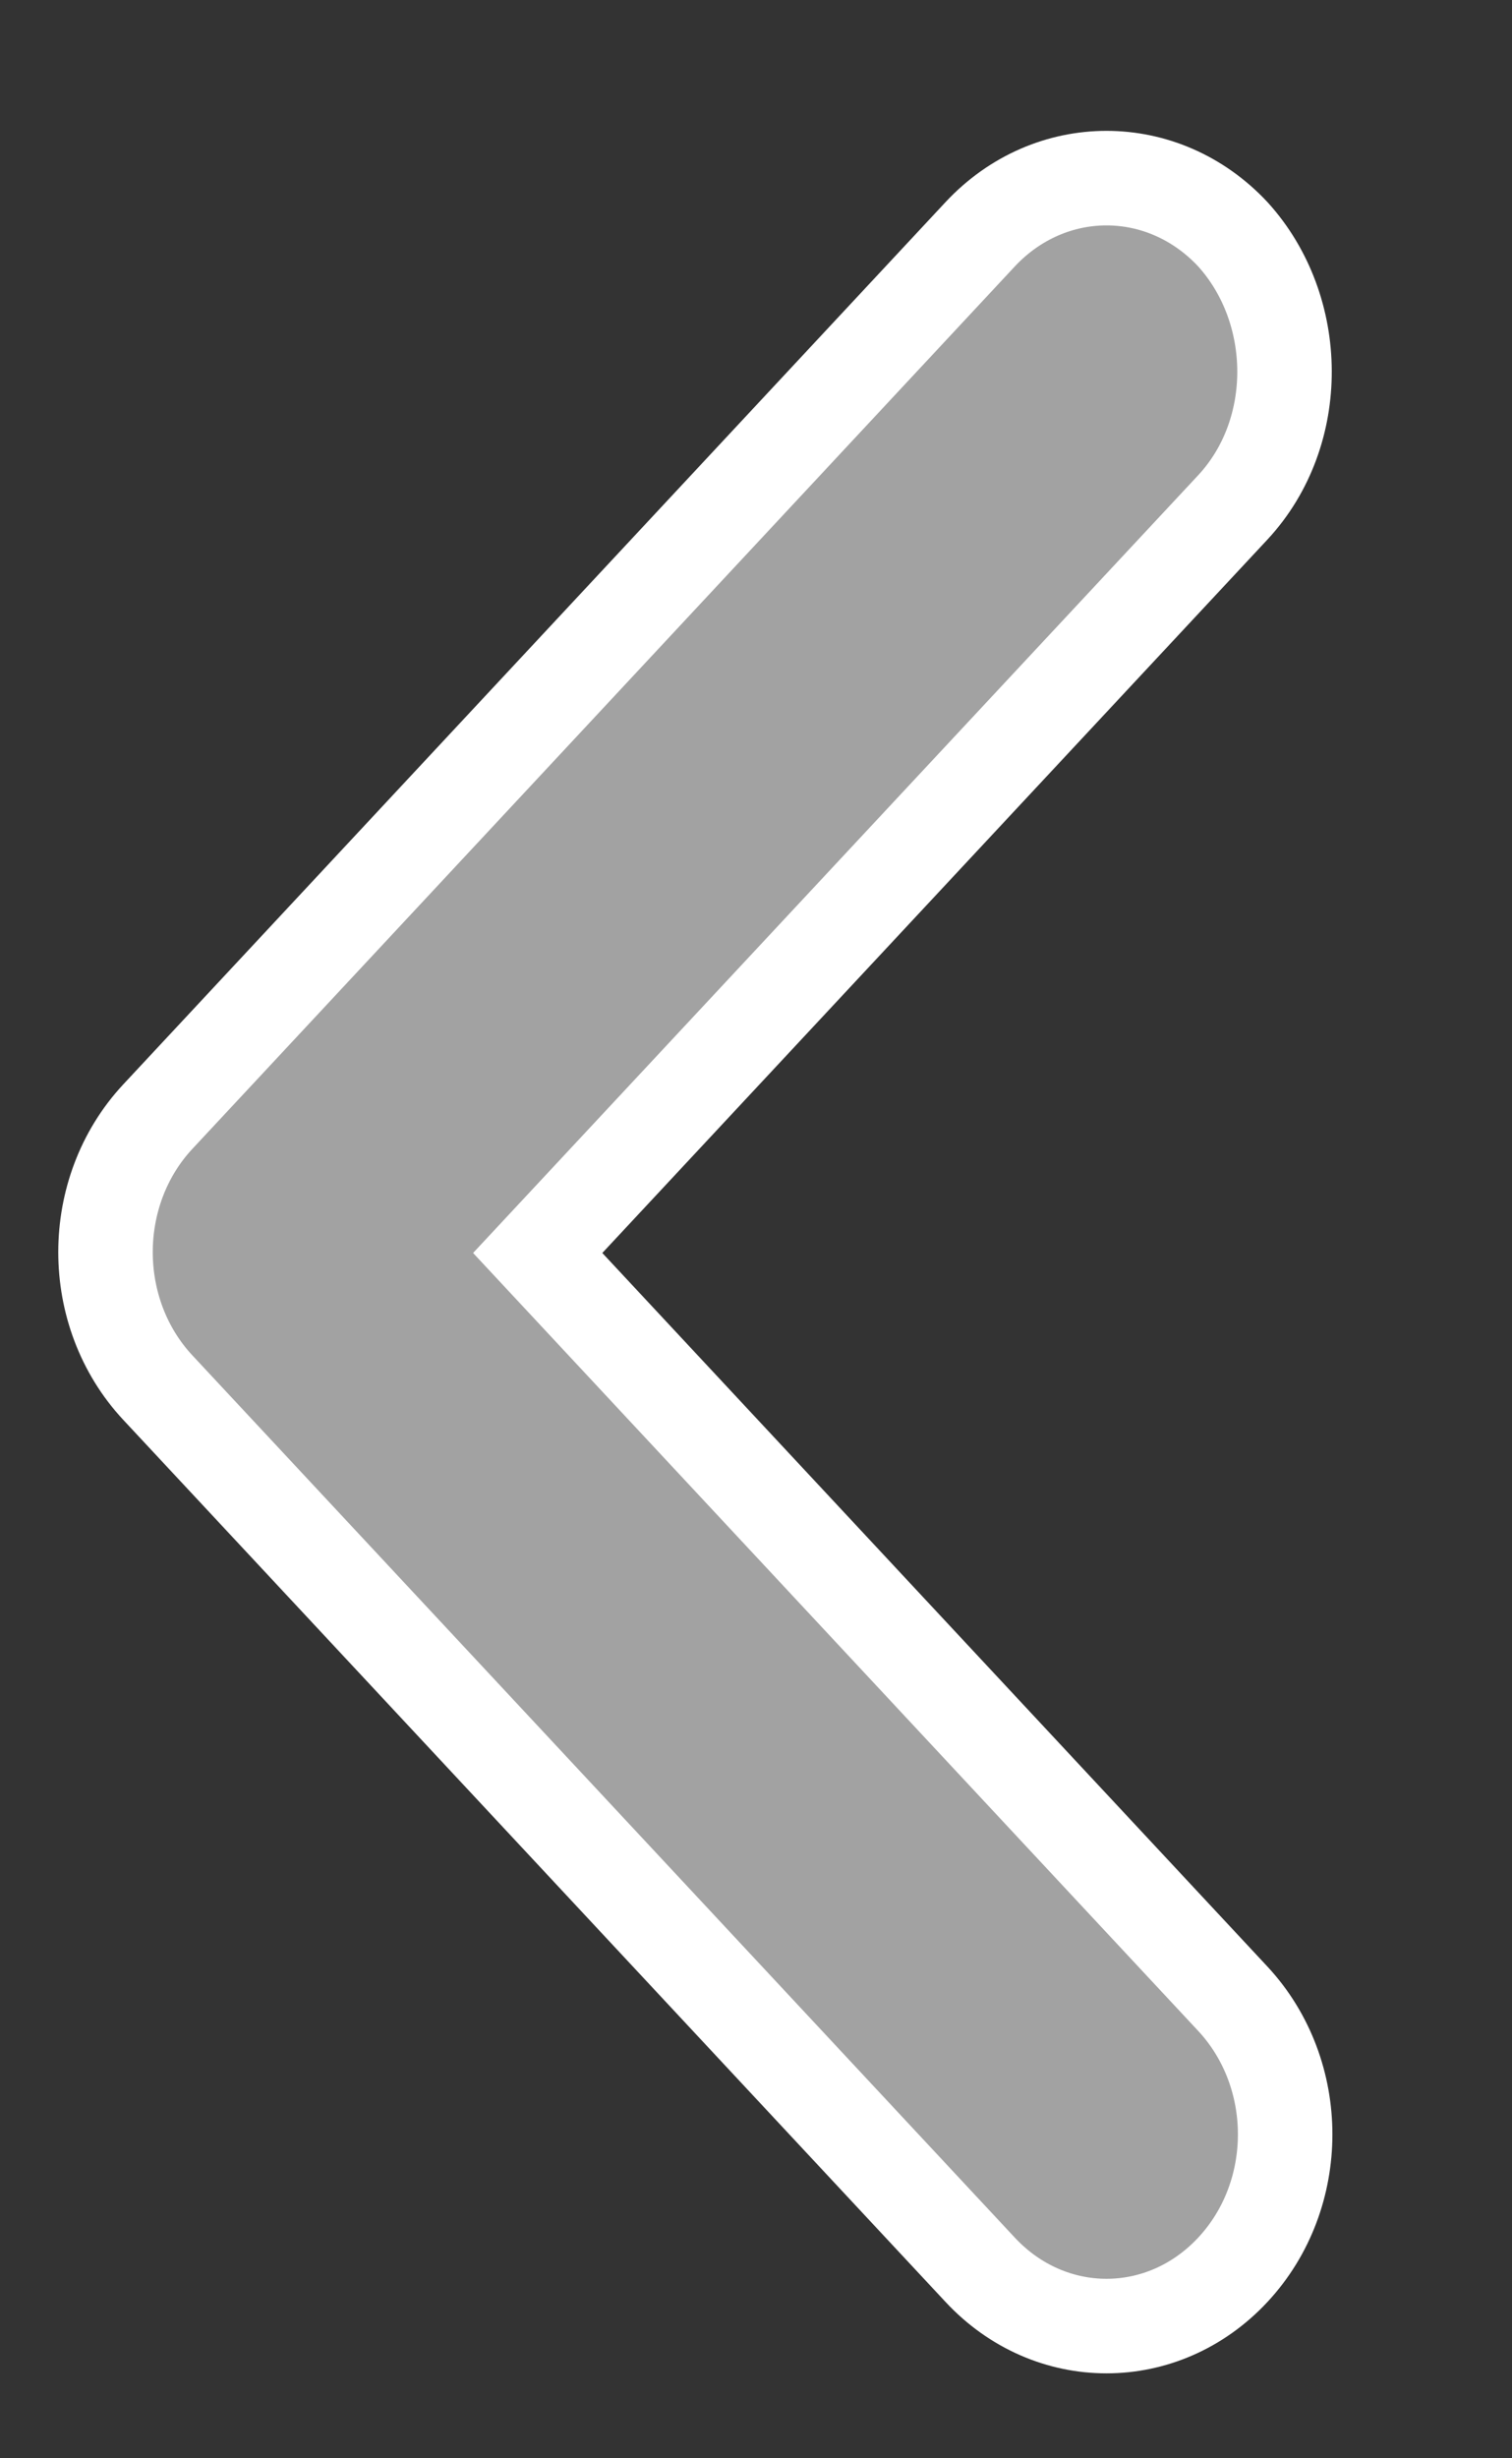 <?xml version="1.0" encoding="UTF-8"?>
<svg width="8px" height="13px" viewBox="0 0 8 13" version="1.1" xmlns="http://www.w3.org/2000/svg" xmlns:xlink="http://www.w3.org/1999/xlink">
    <rect x="0" y="0" width="8" height="13" fill="#333333" stroke="none"/>
    <!-- Generator: Sketch 59.1 (86144) - https://sketch.com -->
    <title>Shape@2x</title>
    <desc>Created with Sketch.</desc>
    <g id="discovery-(round-5)" stroke="none" stroke-width="1" fill="none" fill-rule="evenodd">
        <g id="tax-codes" transform="translate(-100, -190)" fill="#A2A2A2" fill-rule="nonzero" stroke="#FFFFFF" stroke-width="0.5">
            <g id="Group-2" transform="translate(100, 186)">
                <path d="M-0.259,7.777 L3.684,11.455 L7.628,7.777 C8.025,7.408 8.665,7.408 9.061,7.777 L9.061,7.777 C9.458,8.147 9.458,8.744 9.061,9.114 L4.396,13.465 C4,13.834 3.359,13.834 2.963,13.465 L-1.703,9.114 C-2.099,8.744 -2.099,8.147 -1.703,7.777 L-1.703,7.777 C-1.306,7.417 -0.656,7.408 -0.259,7.777 Z" id="Shape" transform="translate(3.679, 10.621) rotate(90) translate(-3.679, -10.621) "></path>
            </g>
        </g>
    </g>
</svg>
